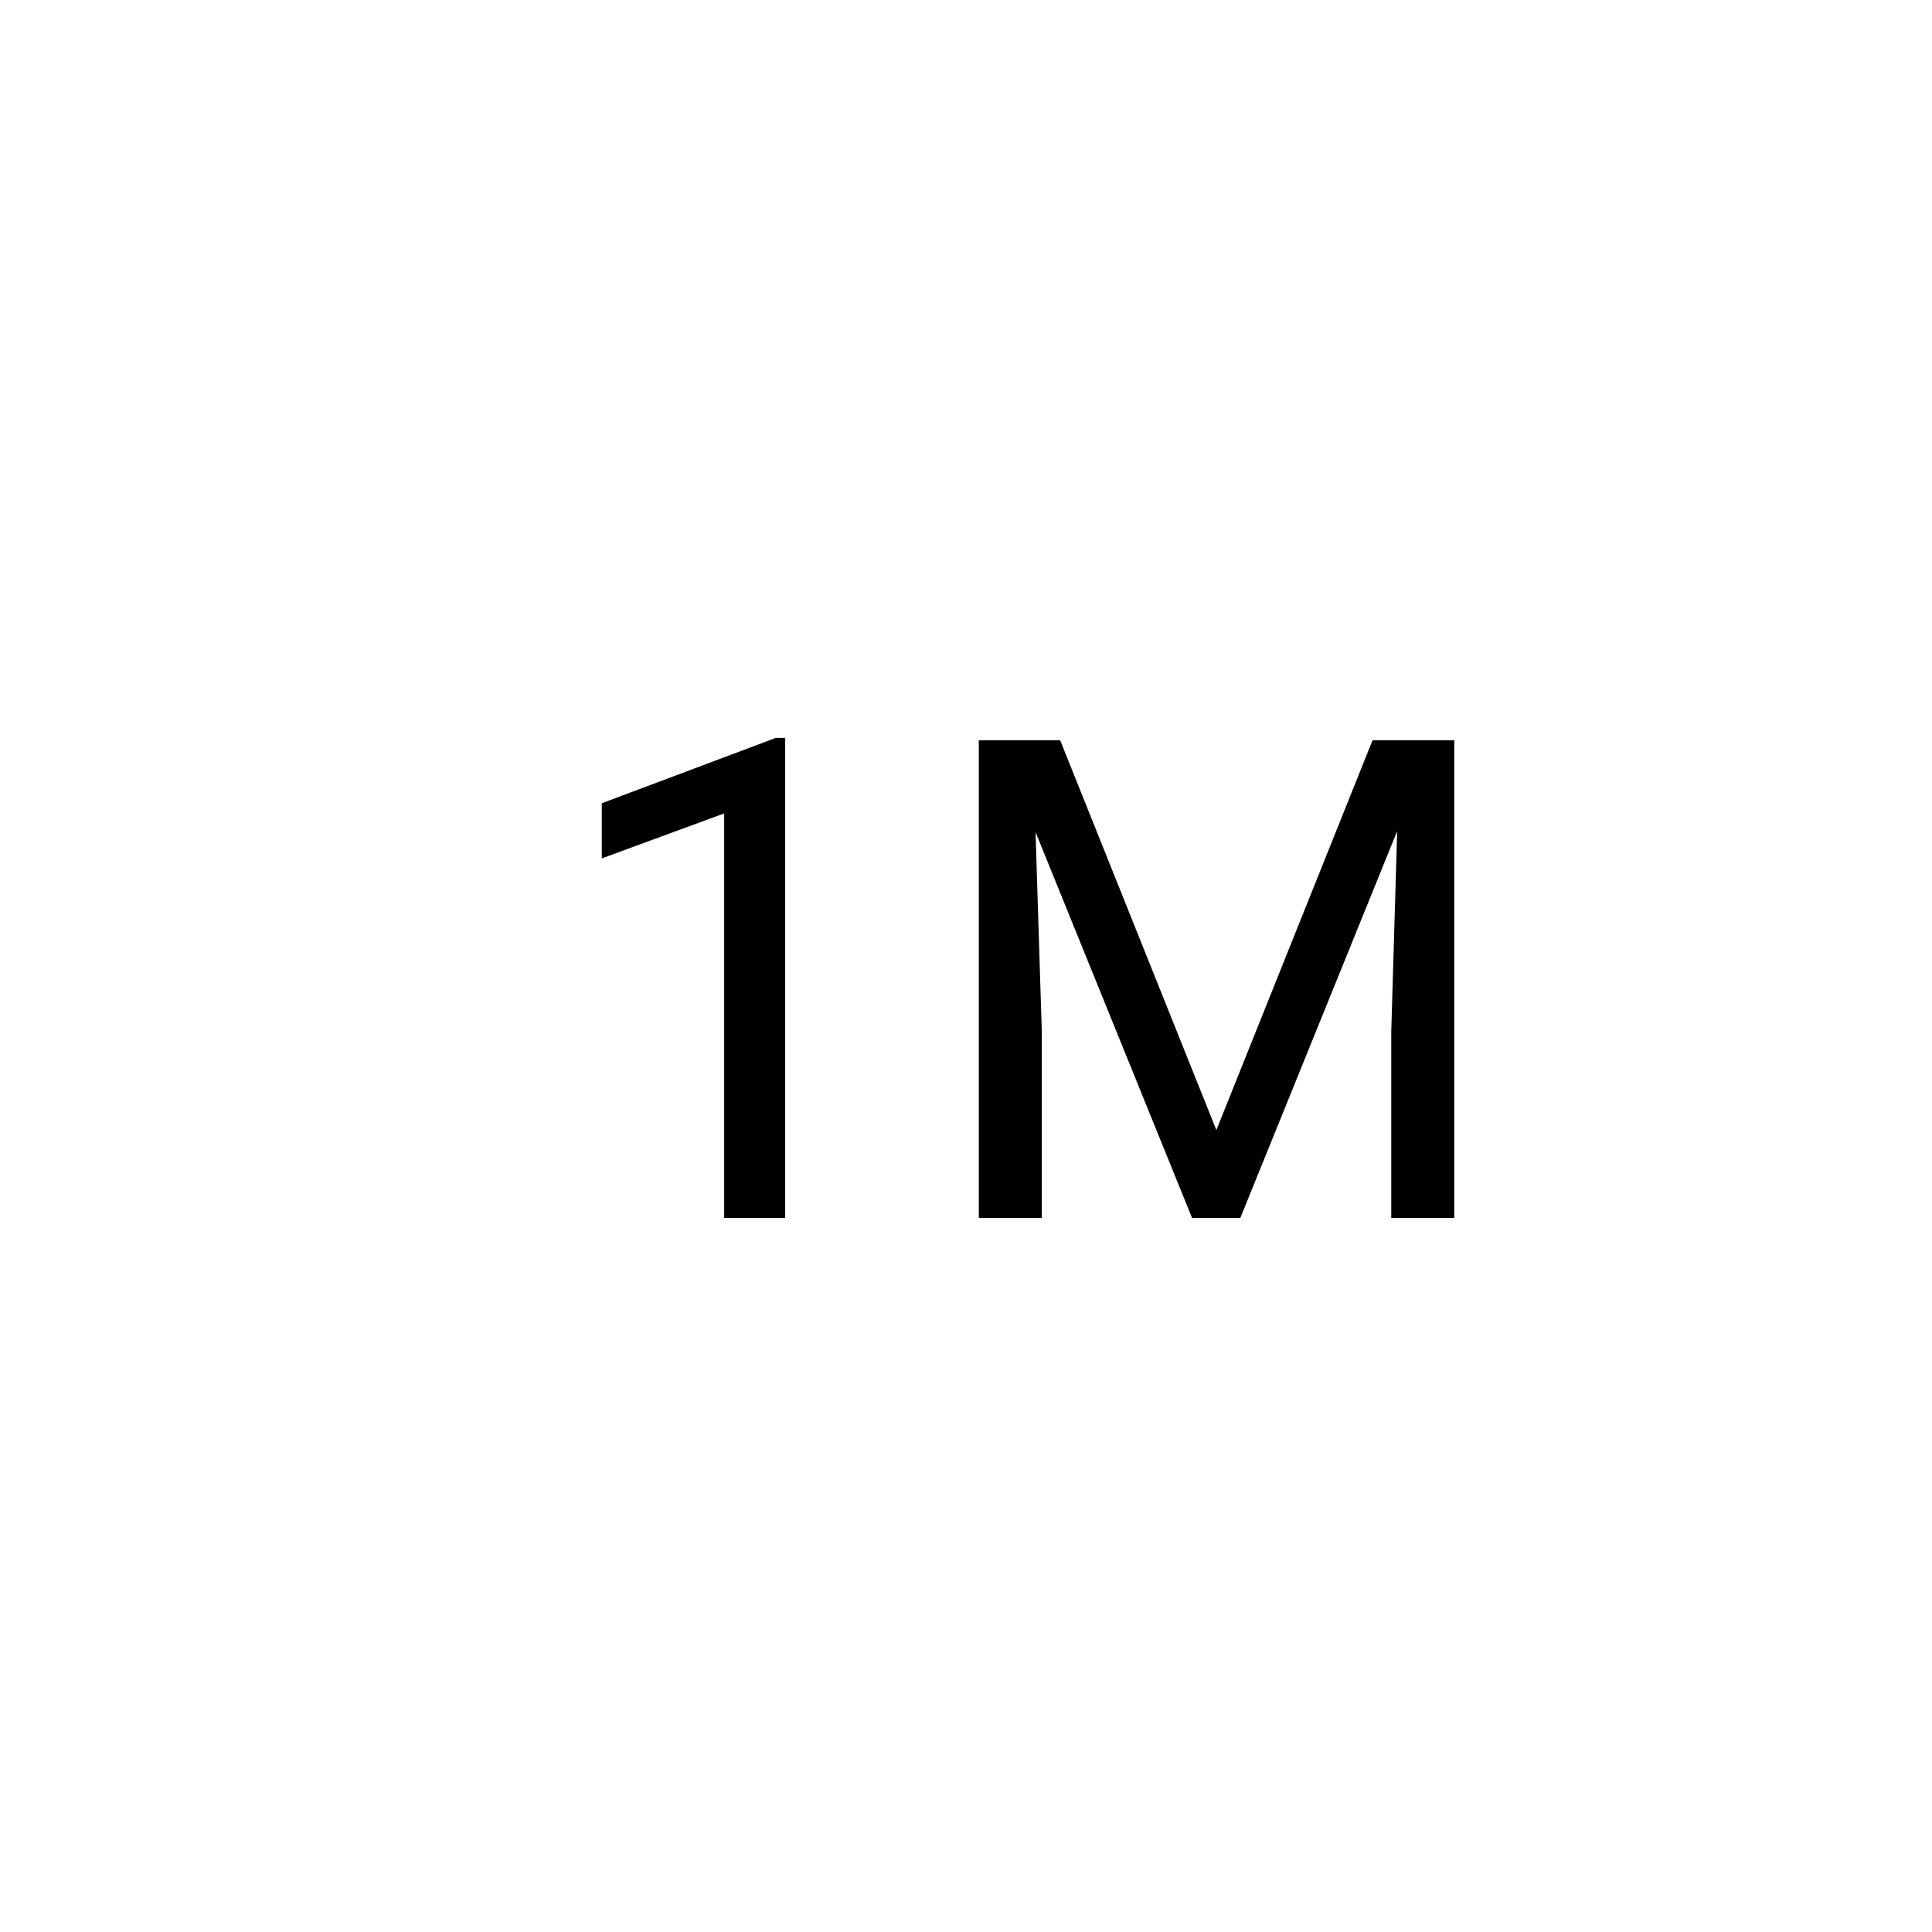 <svg width="46" height="46" viewBox="0 0 46 46" fill="none" xmlns="http://www.w3.org/2000/svg">
<rect width="46" height="46" fill="white"/>
<path d="M18.695 29H17.242V19.367L14.328 20.438V19.125L18.469 17.57H18.695V29ZM25.242 17.625L28.961 26.906L32.68 17.625H34.625V29H33.125V24.57L33.266 19.789L29.531 29H28.383L24.656 19.812L24.805 24.57V29H23.305V17.625H25.242Z" fill="black"/>
</svg>

